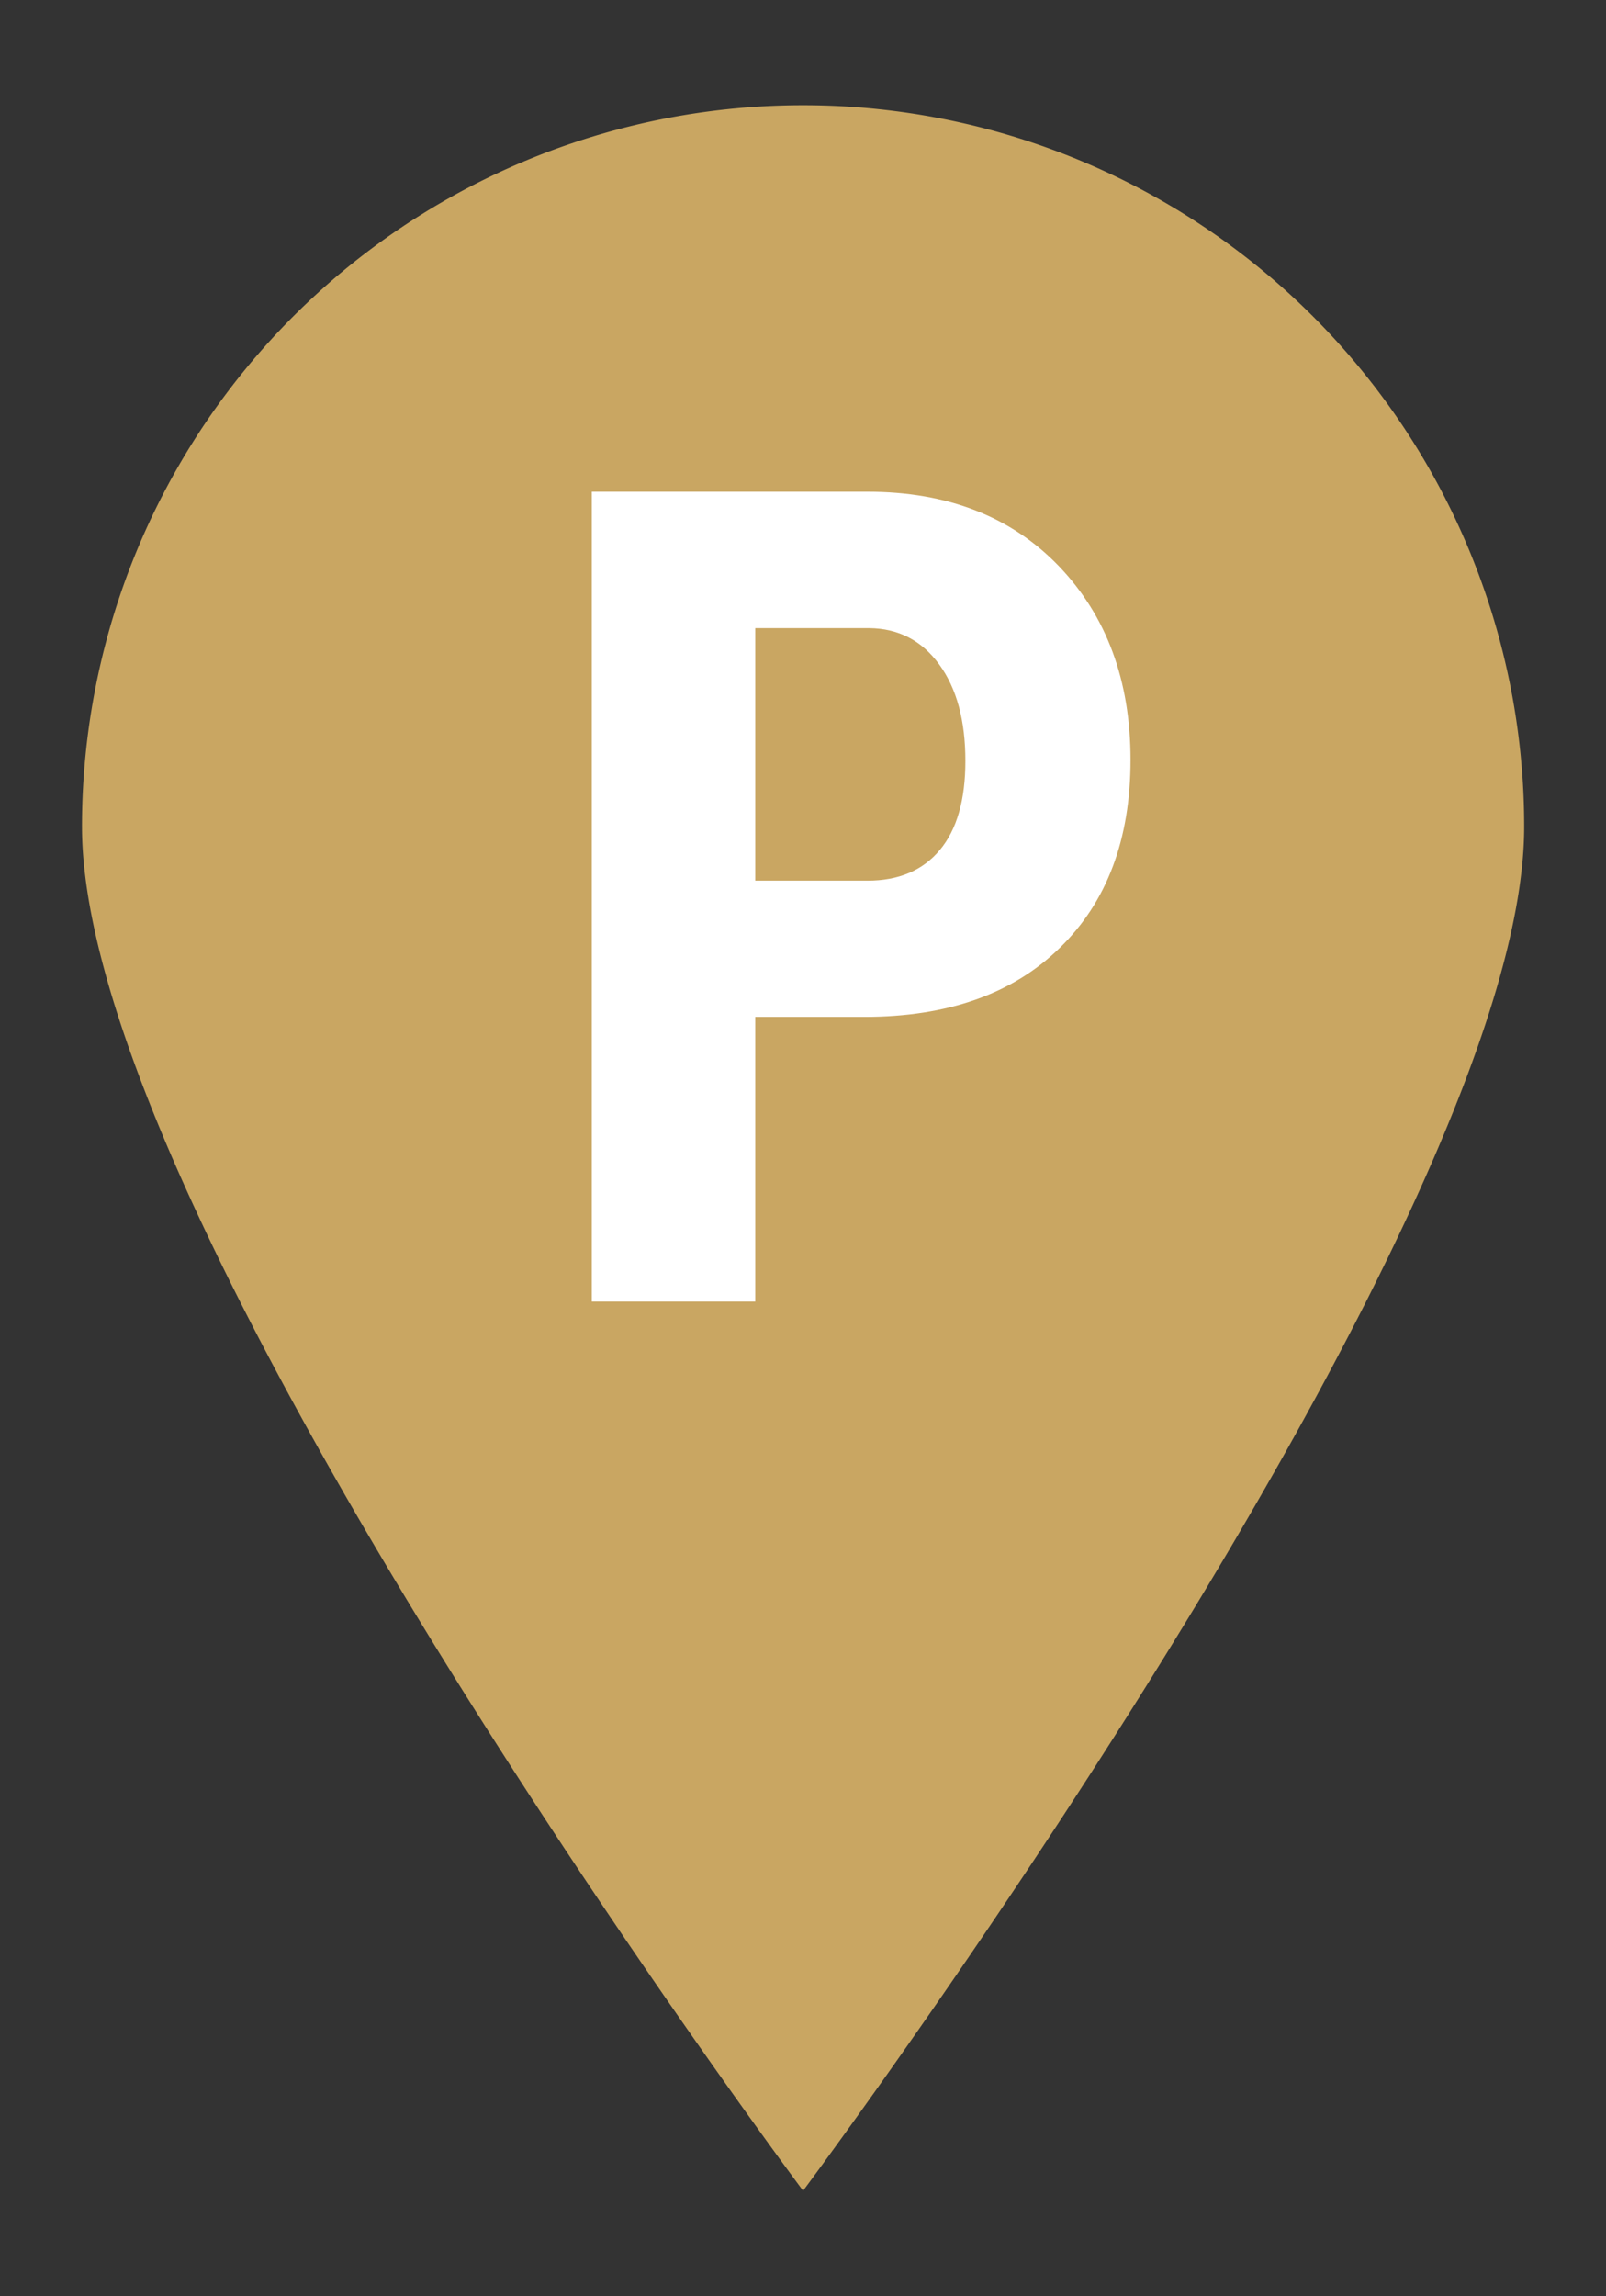 <svg xmlns="http://www.w3.org/2000/svg" viewBox="0 0 19.84 28.35"><rect x="0" y="0" width="19.84" height="28.35" fill="#333333" stroke="none"/><path fill="#C9A662" d="M18.829 10.207c0 4.919-8.908 16.841-8.908 16.841S1.013 15.126 1.013 10.207a8.906 8.906 0 018.908-8.908 8.905 8.905 0 018.908 8.908"/><path fill="#FFF" d="M9.33 7.755h1.408c.361.004.65.153.865.449.216.296.323.692.323 1.191 0 .481-.105.848-.316 1.1s-.508.378-.893.378H9.33V7.755zm1.346 4.8c1.03 0 1.836-.284 2.417-.853.582-.566.873-1.341.873-2.32s-.295-1.776-.884-2.391c-.588-.612-1.377-.92-2.366-.92H7.311v9.999H9.33v-3.515h1.346z"/></svg>

